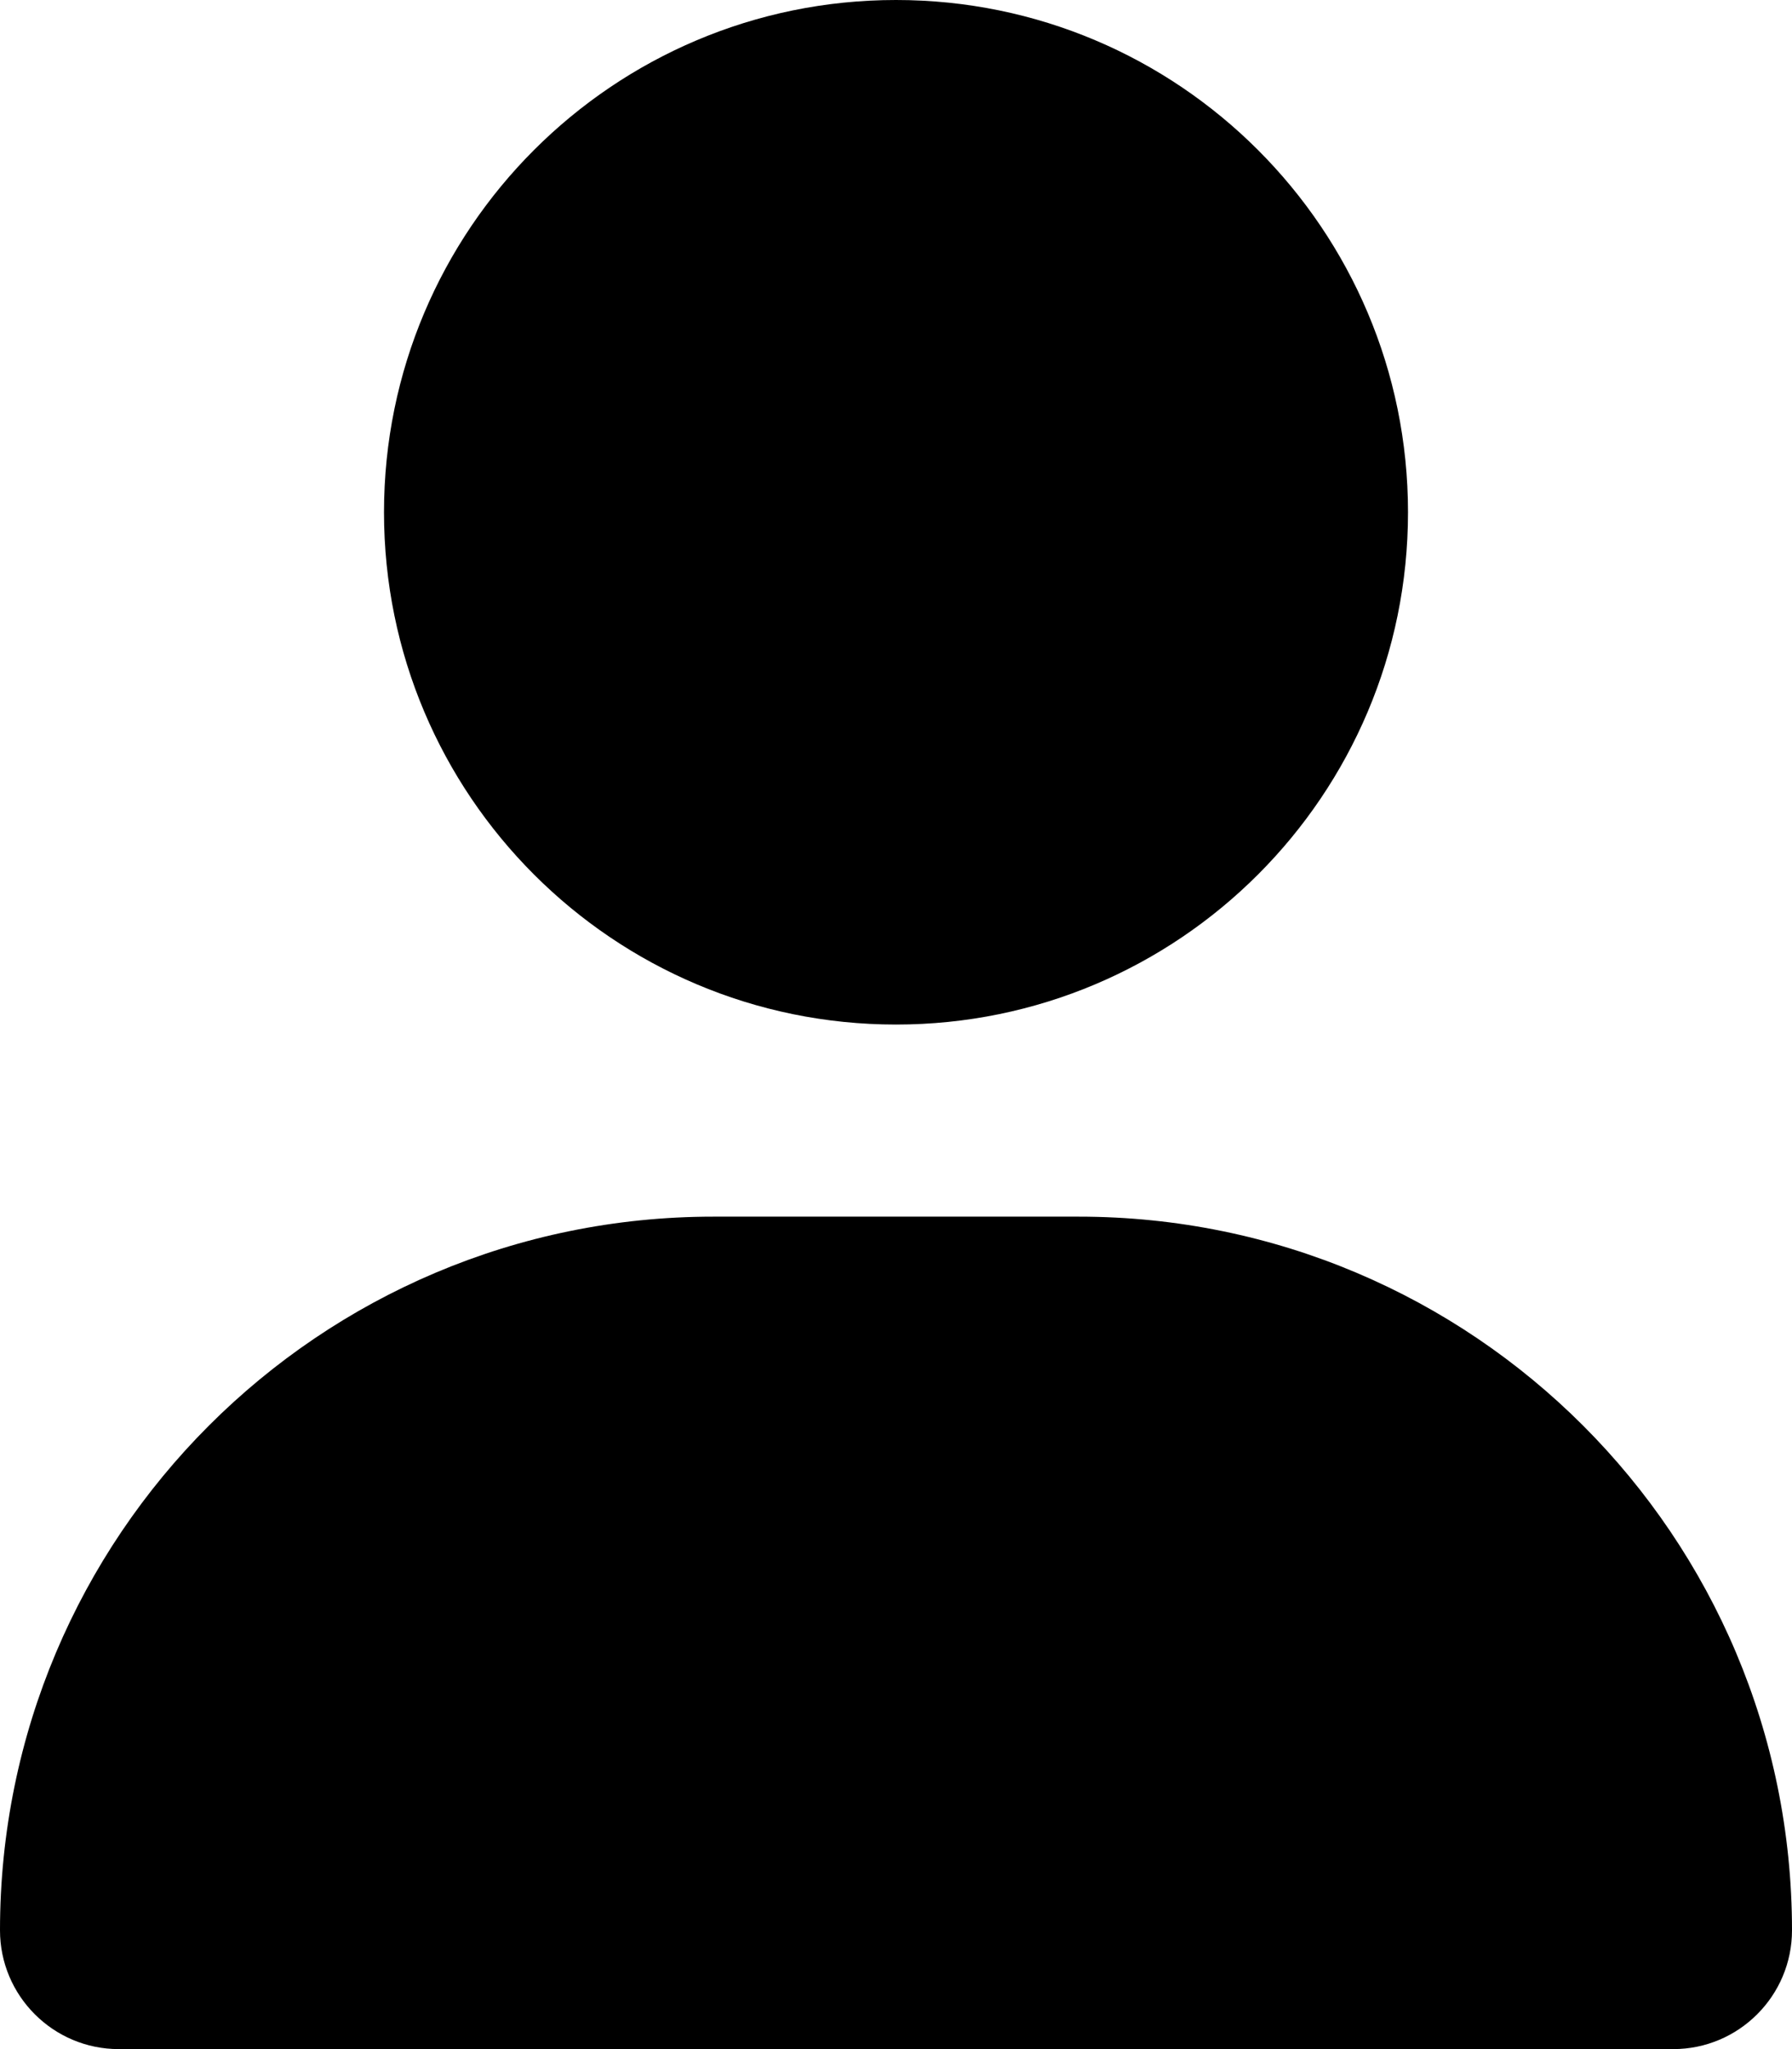 <?xml version="1.0" encoding="UTF-8"?>
<svg xmlns="http://www.w3.org/2000/svg" xmlns:xlink="http://www.w3.org/1999/xlink" width="28px" height="32px" viewBox="0 0 28 32" version="1.1">
<g id="surface1">
<path style=" stroke:none;fill-rule:nonzero;fill:rgb(0%,0%,0%);fill-opacity:1;" d="M 14 16 C 18.418 16 22 12.418 22 8 C 22 3.582 18.418 0 14 0 C 9.582 0 6 3.582 6 8 C 6 12.418 9.582 16 14 16 Z M 11.145 19 C 4.988 19 0 23.988 0 30.145 C 0 31.168 0.832 32 1.855 32 L 26.145 32 C 27.168 32 28 31.168 28 30.145 C 28 23.988 23.012 19 16.855 19 Z M 11.145 19 "/>
</g>
</svg>
